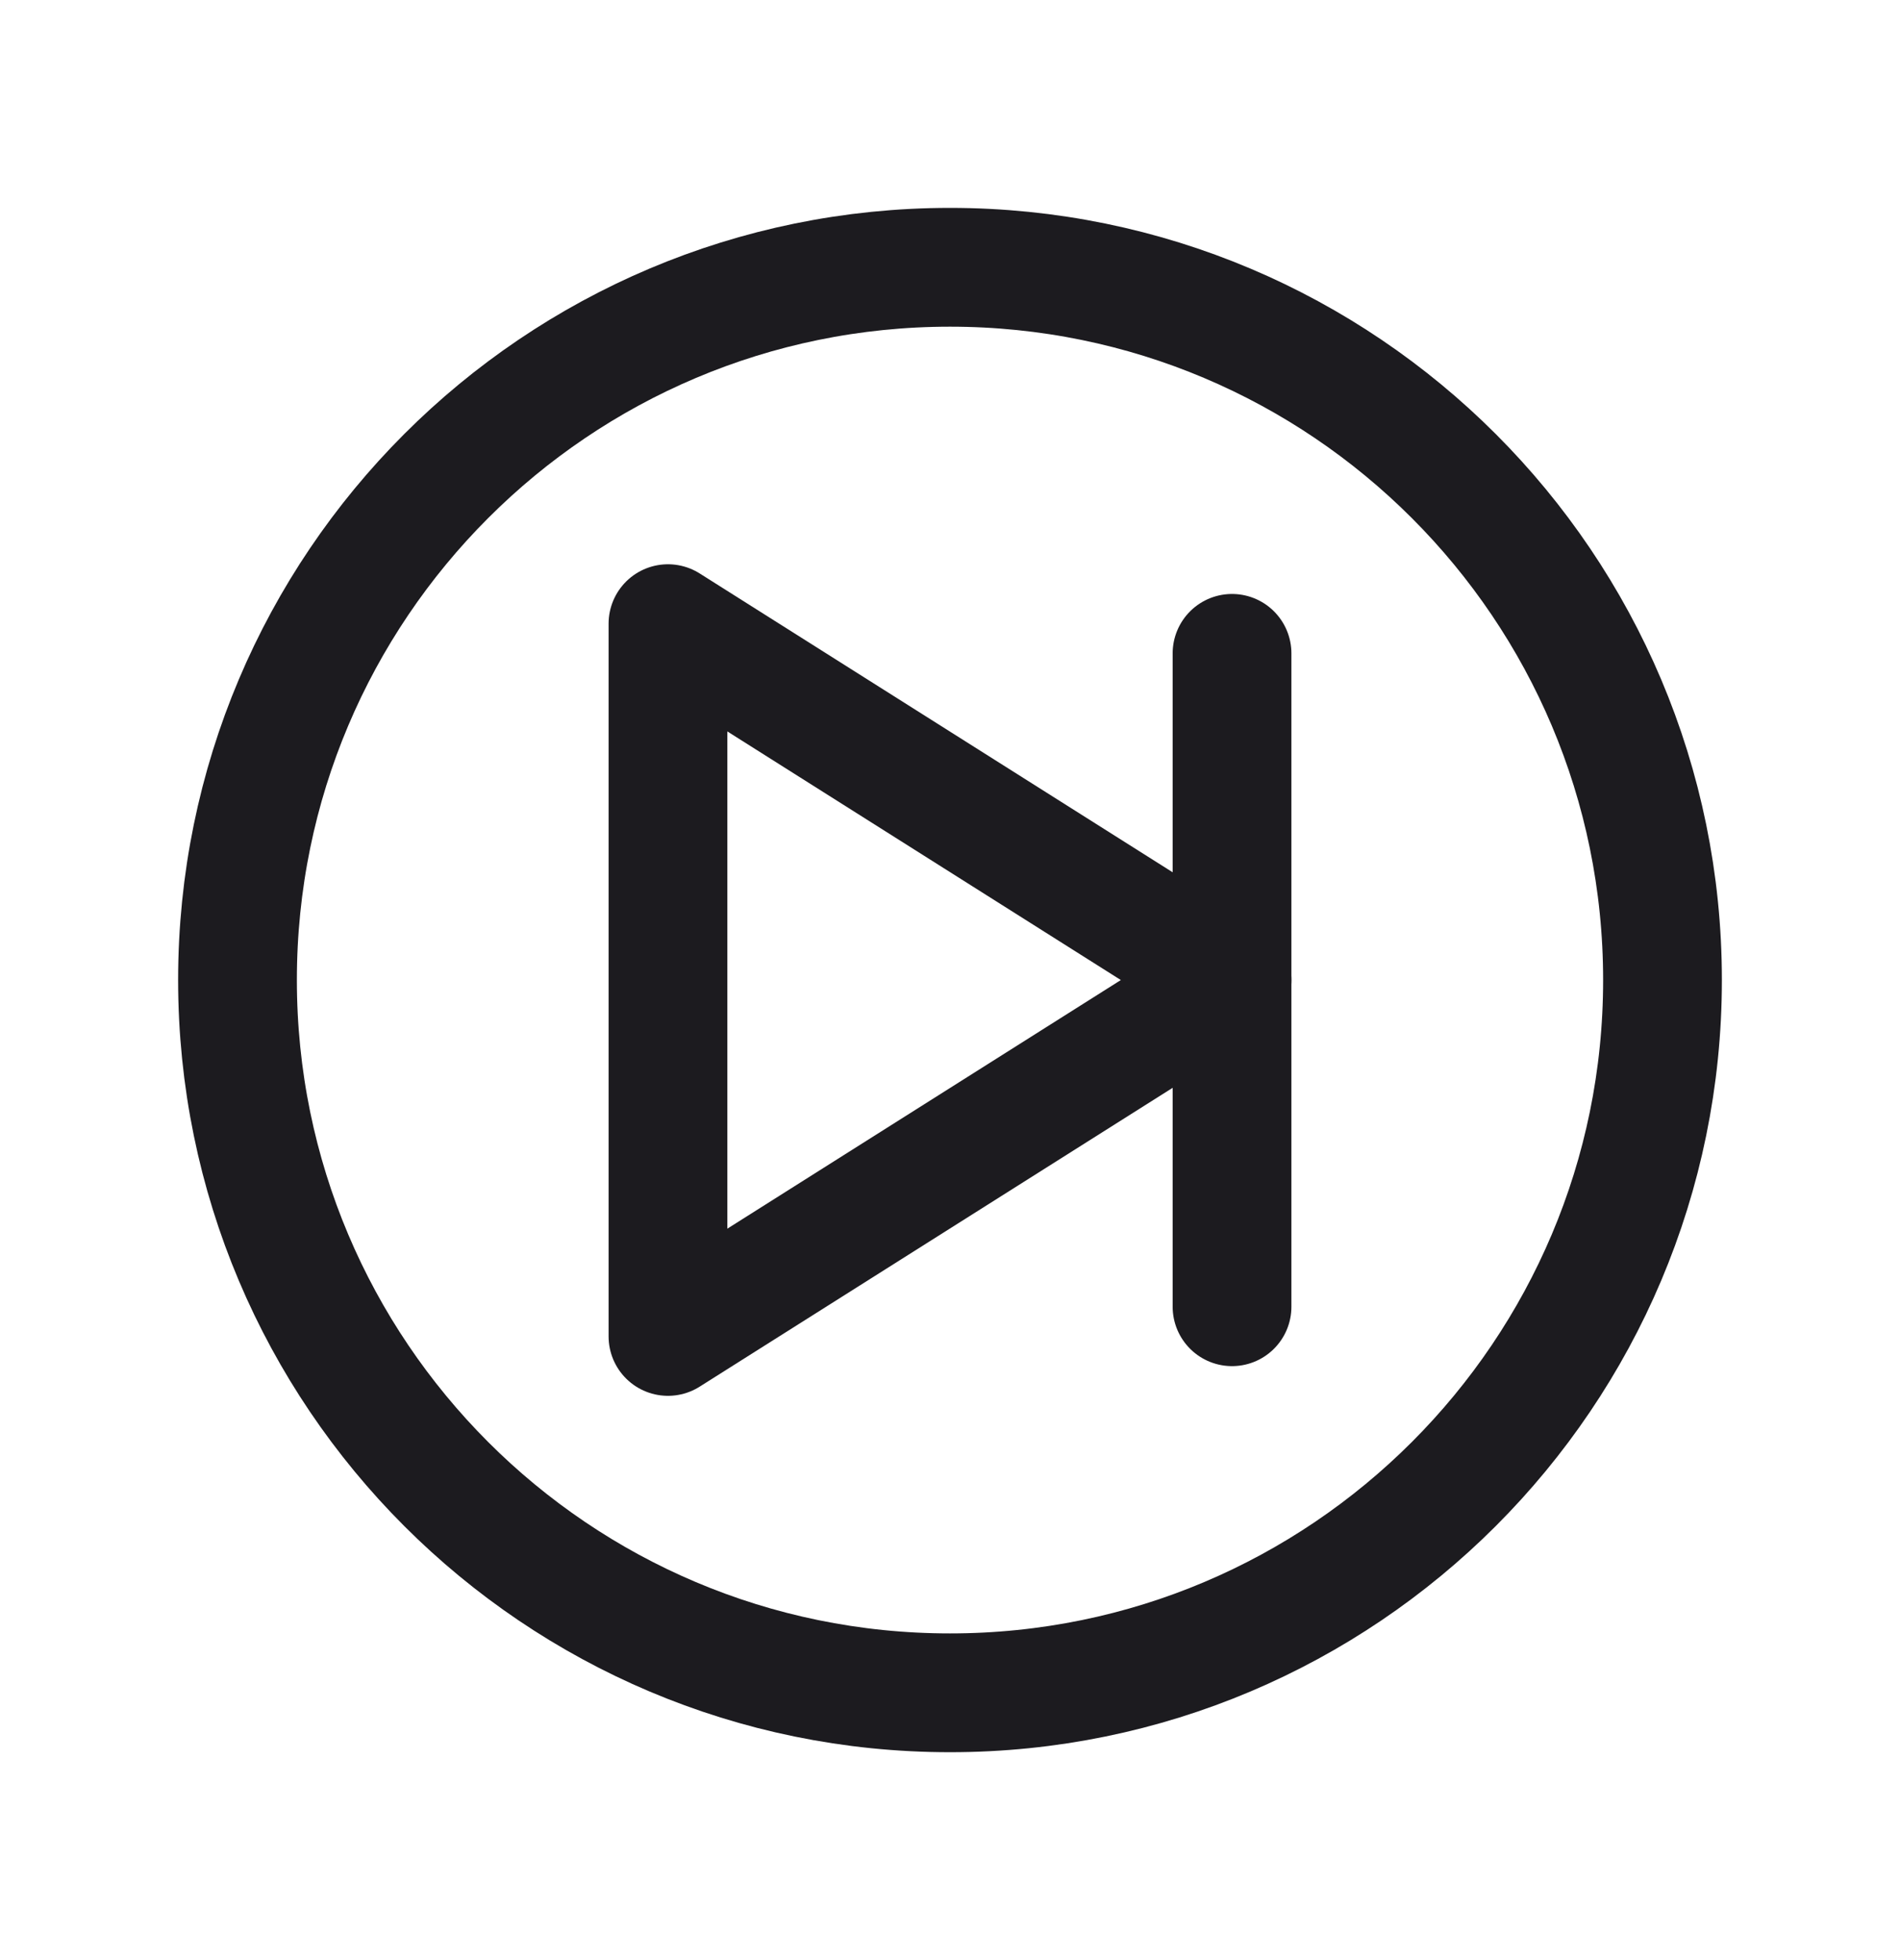 <svg xmlns="http://www.w3.org/2000/svg" width="32" height="33" fill="none"><path stroke="#1C1B1F" stroke-linejoin="round" stroke-miterlimit="10" stroke-width="2" d="M16 28.5c-6.627 0-12-5.373-12-12s5.373-12 12-12 12 5.373 12 12-5.373 12-12 12Z"/><path stroke="#1C1B1F" stroke-linecap="round" stroke-linejoin="round" stroke-width="2" d="M20.75 11v11"/><path stroke="#1C1B1F" stroke-linejoin="round" stroke-width="2" d="m20.75 16.5-9.5-6v12l9.5-6Z"/></svg>